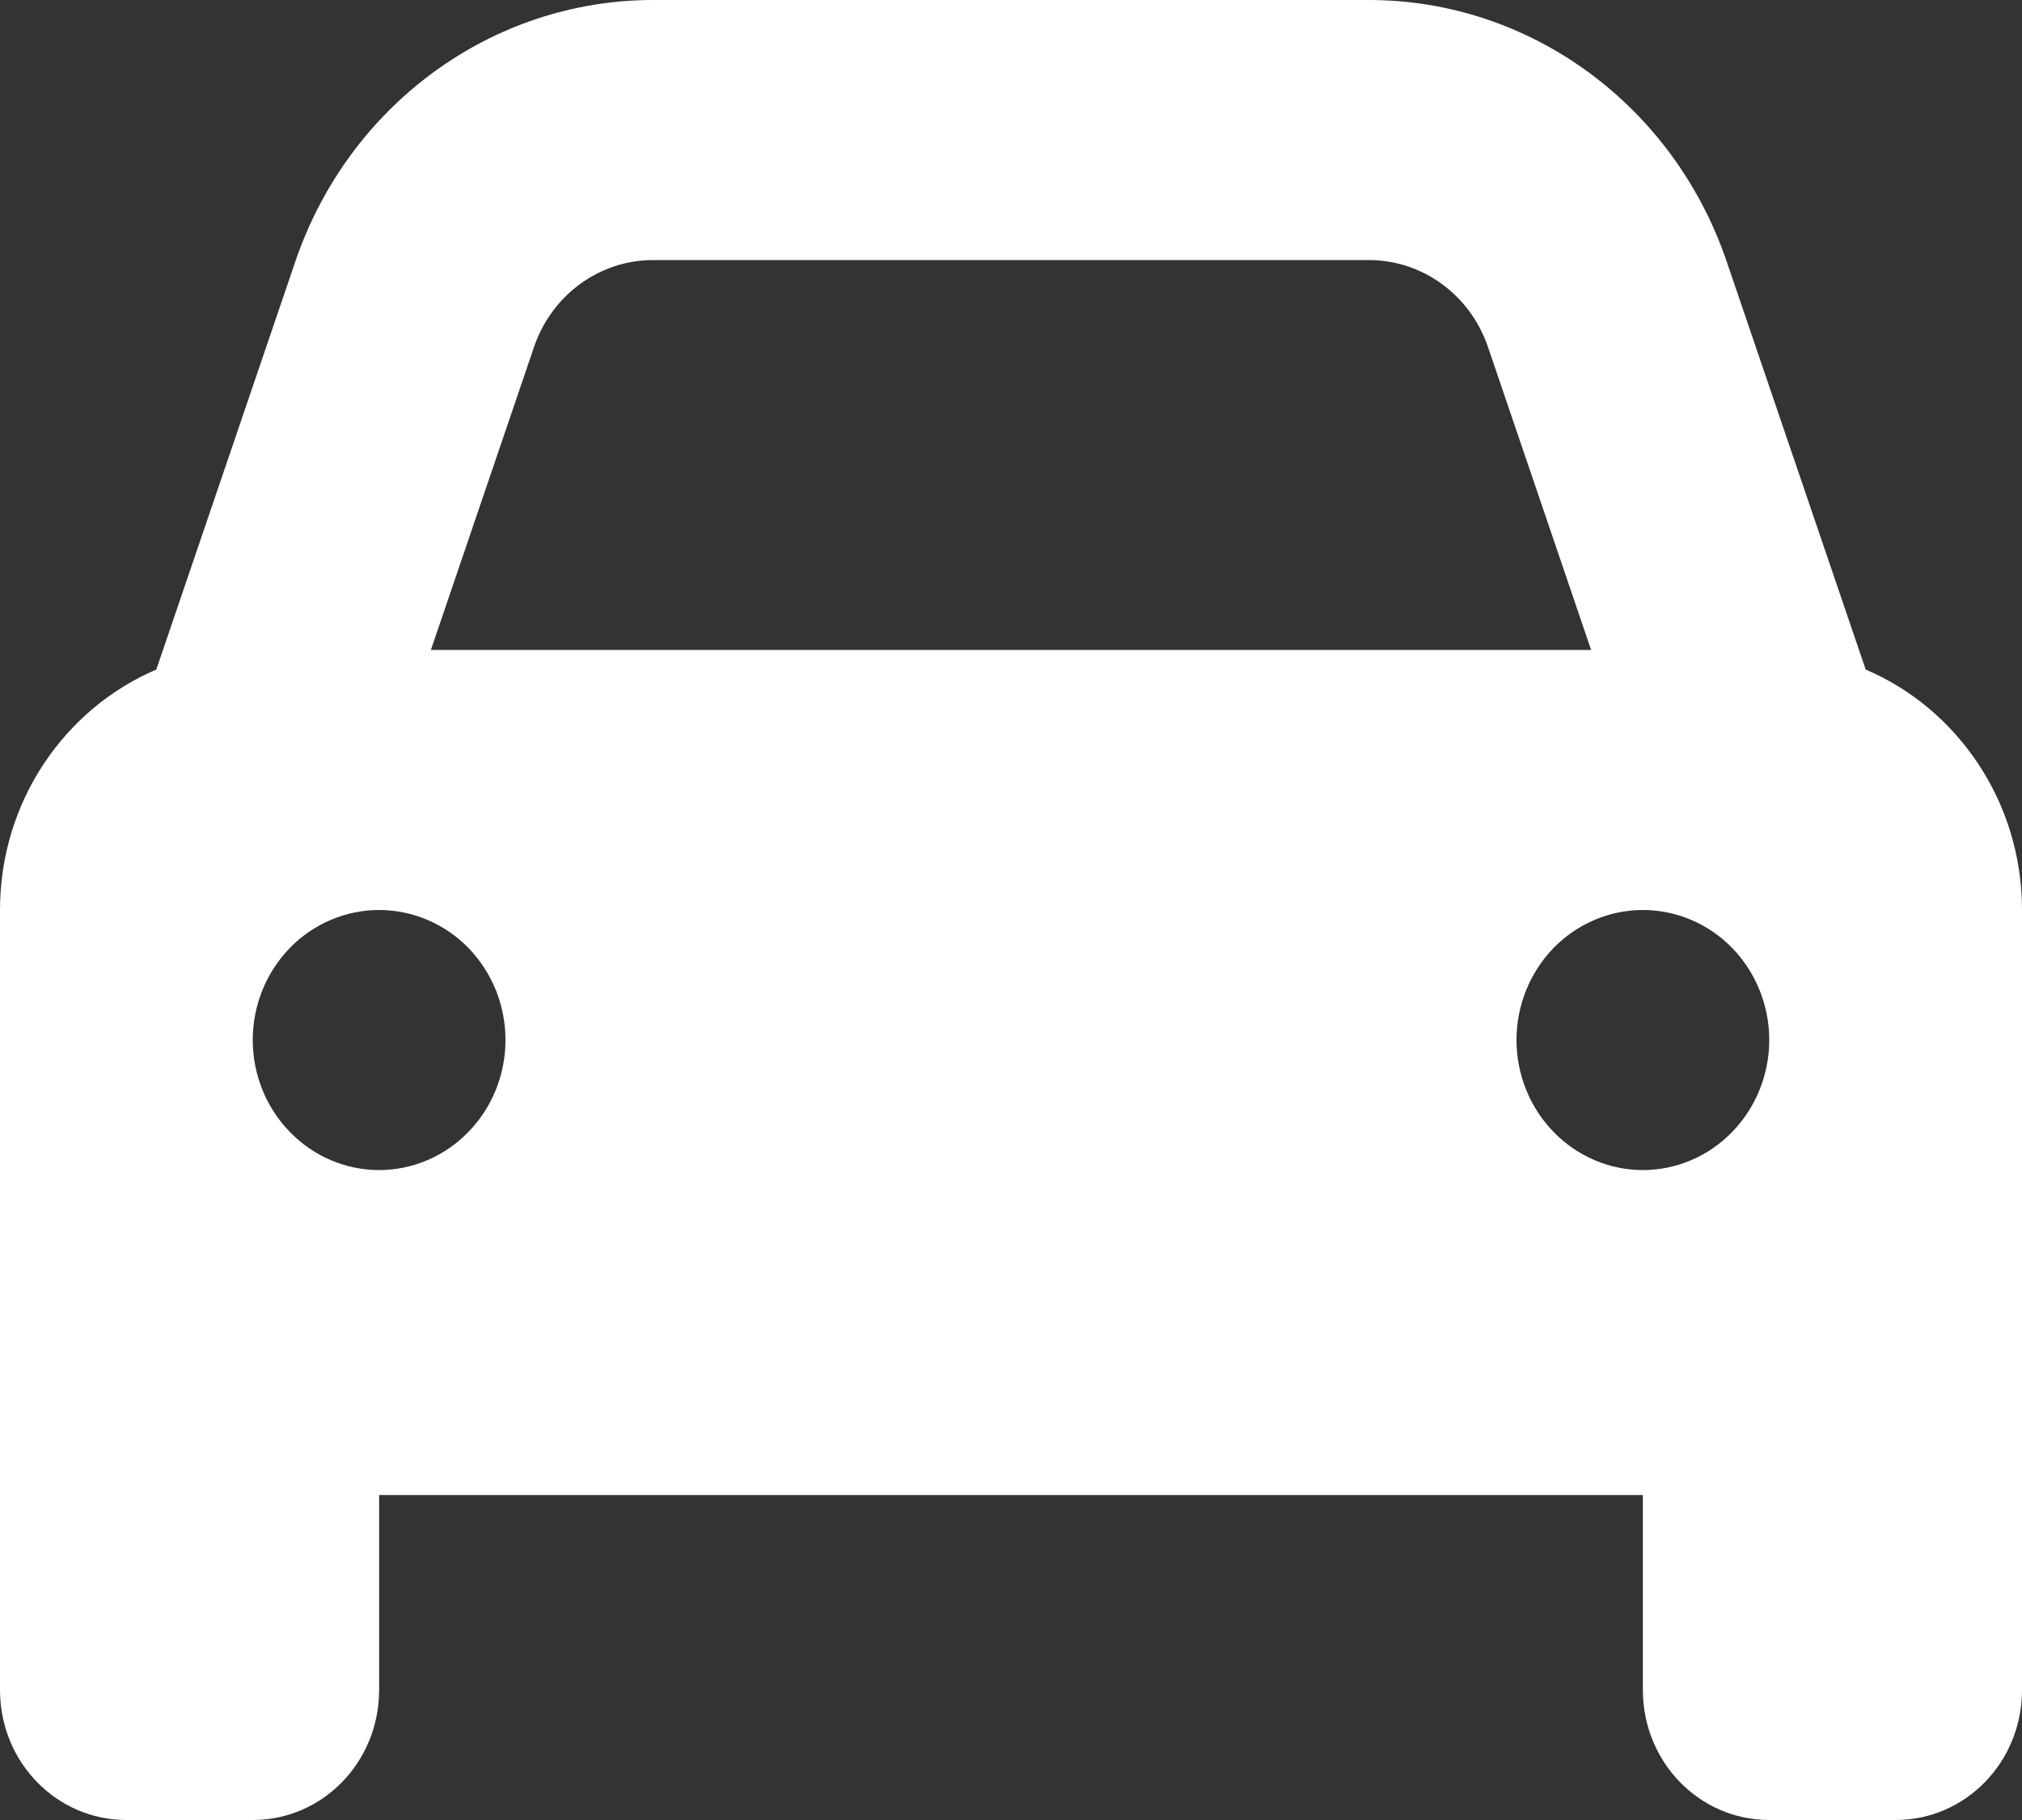 <svg width="10" height="9" viewBox="0 0 10 9" fill="none" xmlns="http://www.w3.org/2000/svg">
<rect x="0" y="0" width="10" height="9" fill="#333333" stroke="none"/>
<path d="M2.641 1.716L2.131 3.214H7.869L7.359 1.716C7.271 1.458 7.035 1.286 6.77 1.286H3.23C2.965 1.286 2.729 1.458 2.641 1.716ZM0.773 3.311L1.461 1.292C1.725 0.518 2.434 0 3.23 0H6.77C7.566 0 8.275 0.518 8.539 1.292L9.227 3.311C9.68 3.504 10 3.964 10 4.5V7.393V8.357C10 8.713 9.721 9 9.375 9H8.75C8.404 9 8.125 8.713 8.125 8.357V7.393H1.875V8.357C1.875 8.713 1.596 9 1.25 9H0.625C0.279 9 0 8.713 0 8.357V7.393V4.5C0 3.964 0.32 3.504 0.773 3.311ZM2.5 5.143C2.5 4.972 2.434 4.809 2.317 4.688C2.2 4.568 2.041 4.5 1.875 4.5C1.709 4.5 1.55 4.568 1.433 4.688C1.316 4.809 1.25 4.972 1.25 5.143C1.25 5.313 1.316 5.477 1.433 5.597C1.55 5.718 1.709 5.786 1.875 5.786C2.041 5.786 2.2 5.718 2.317 5.597C2.434 5.477 2.5 5.313 2.5 5.143ZM8.125 5.786C8.291 5.786 8.45 5.718 8.567 5.597C8.684 5.477 8.75 5.313 8.75 5.143C8.75 4.972 8.684 4.809 8.567 4.688C8.45 4.568 8.291 4.5 8.125 4.5C7.959 4.5 7.8 4.568 7.683 4.688C7.566 4.809 7.5 4.972 7.5 5.143C7.5 5.313 7.566 5.477 7.683 5.597C7.8 5.718 7.959 5.786 8.125 5.786Z" fill="white"/>
</svg>
